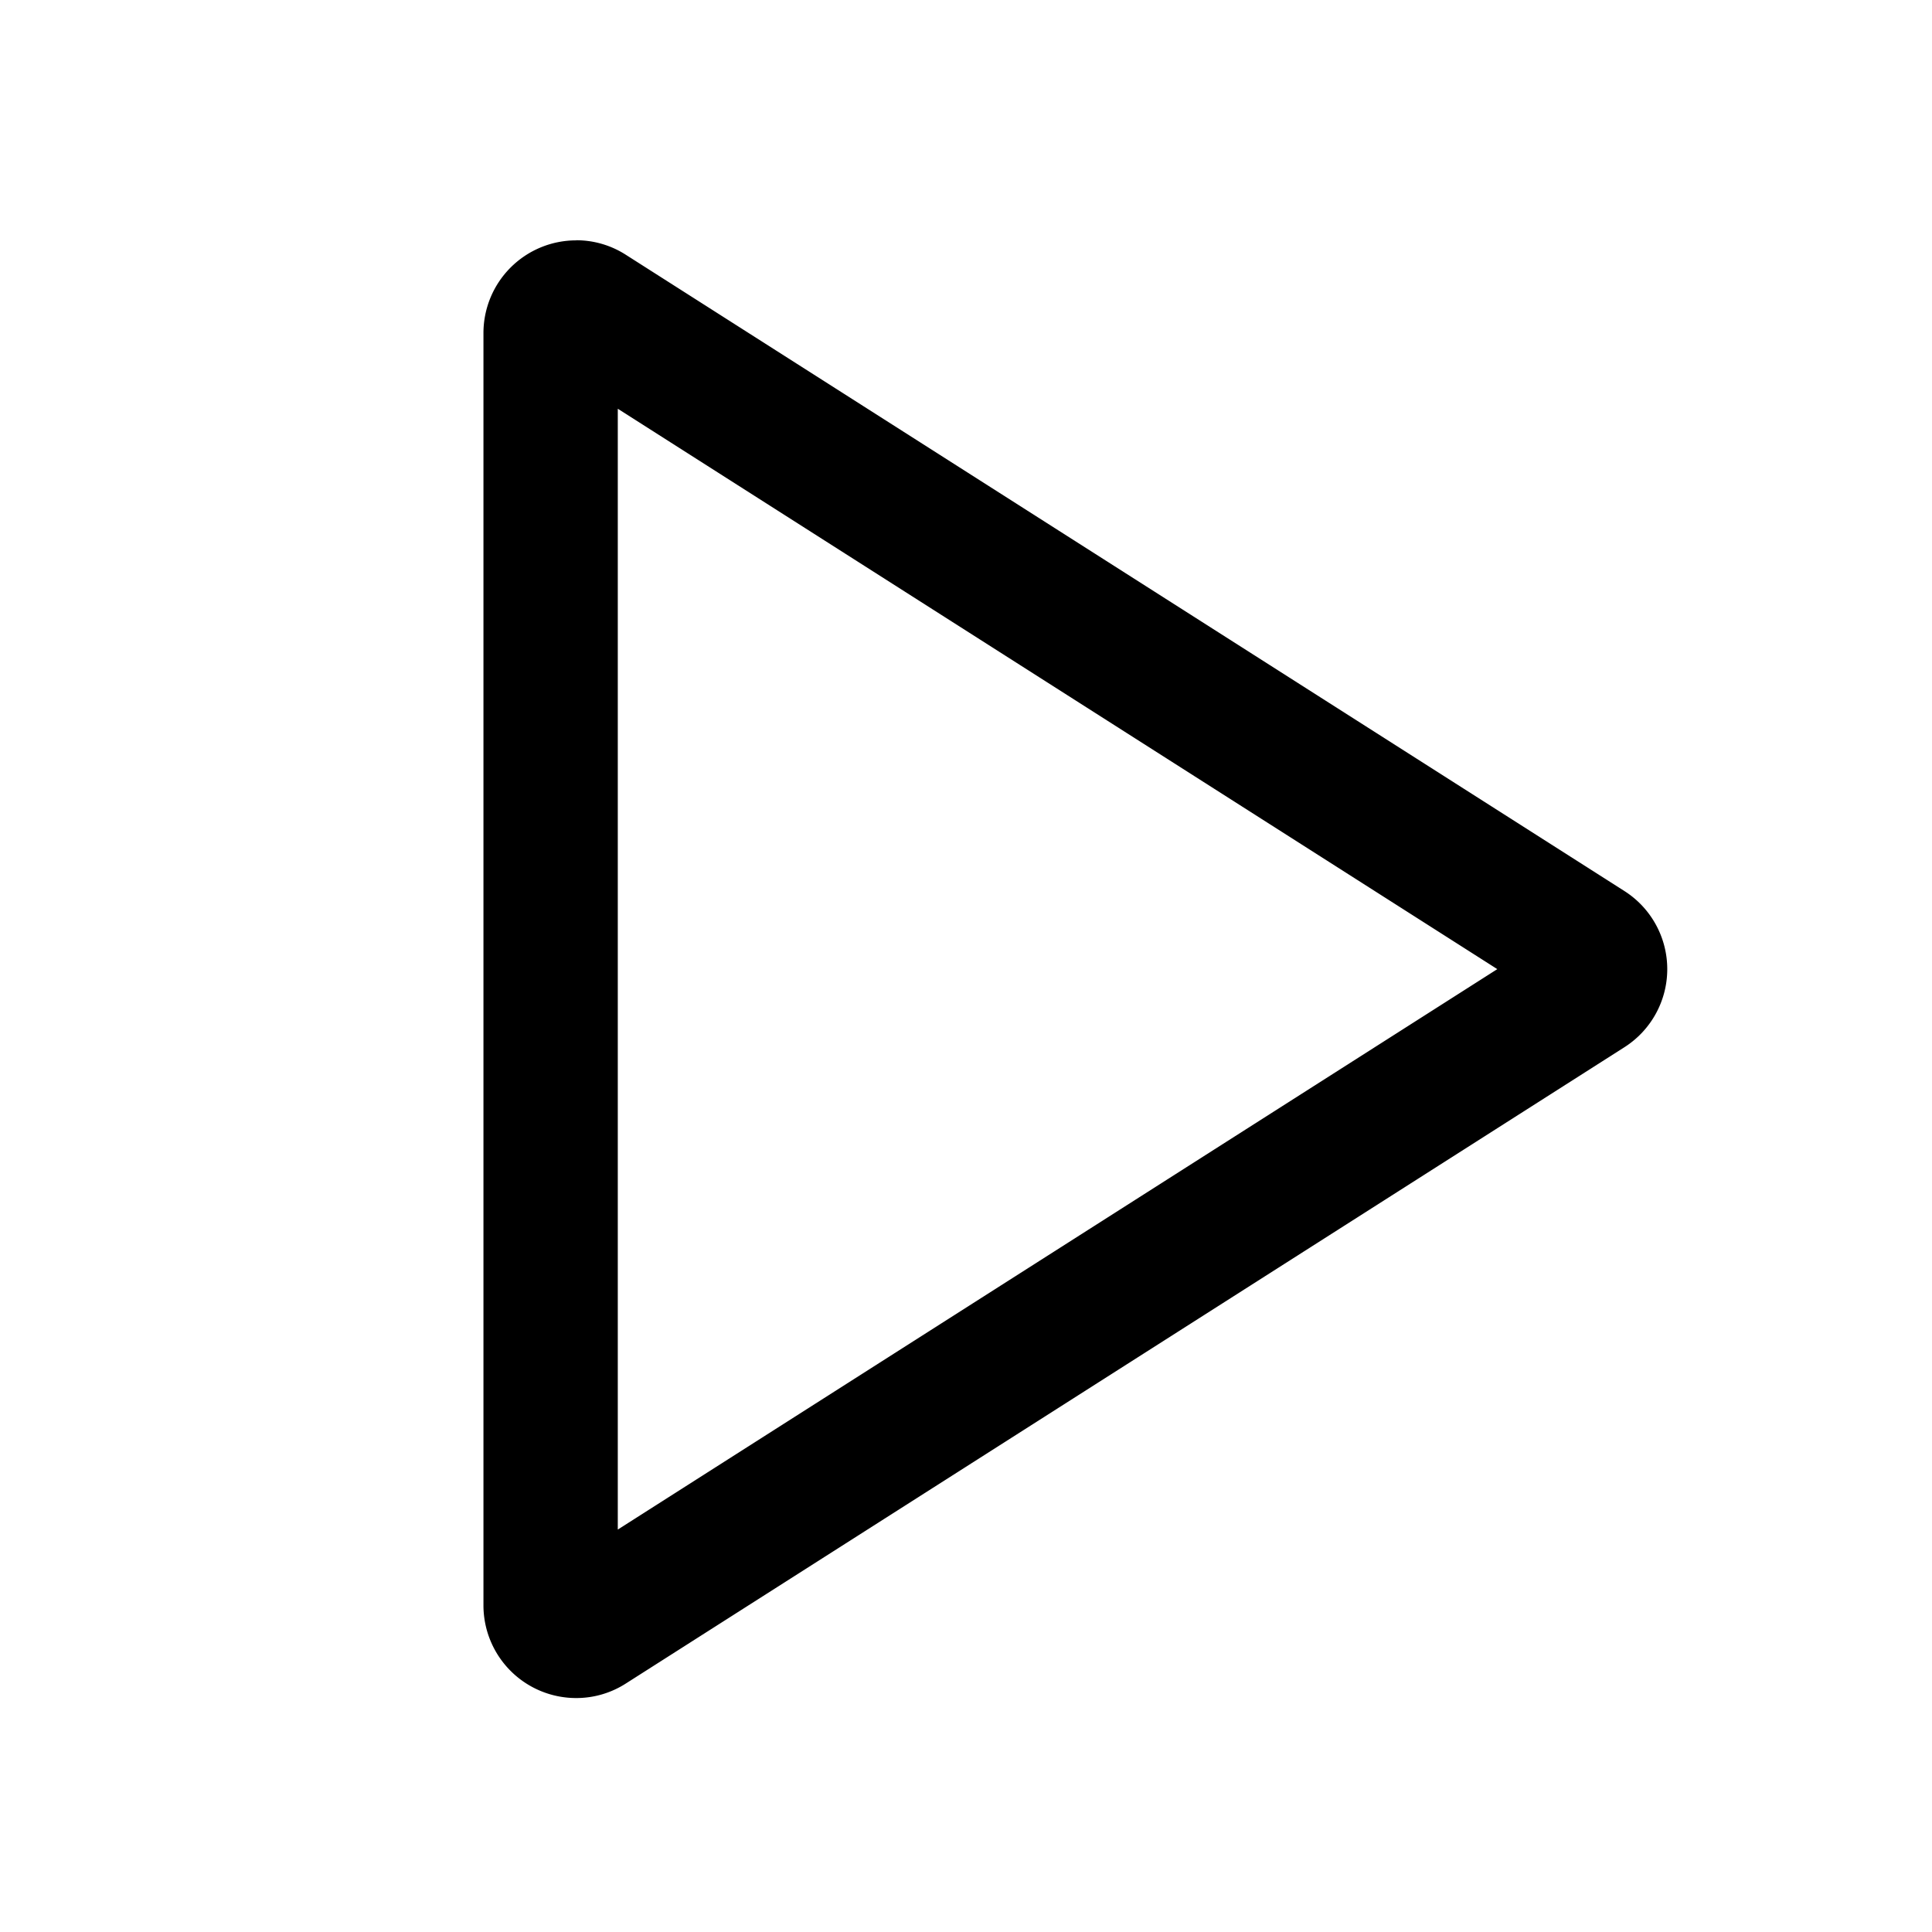 <svg id="Layer_1" data-name="Layer 1" xmlns="http://www.w3.org/2000/svg" viewBox="0 0 512 512"><title>play-button</title><path d="M163.72,108.32,396.8,256.83,163.72,405.35v-297m-11-44.65a24.57,24.57,0,0,0-24.6,24.58V425.42A24.57,24.57,0,0,0,152.77,450a24.29,24.29,0,0,0,13.13-3.88L430.48,277.53a24.54,24.54,0,0,0,0-41.4L165.9,67.55a24.29,24.29,0,0,0-13.13-3.88Z"/></svg>